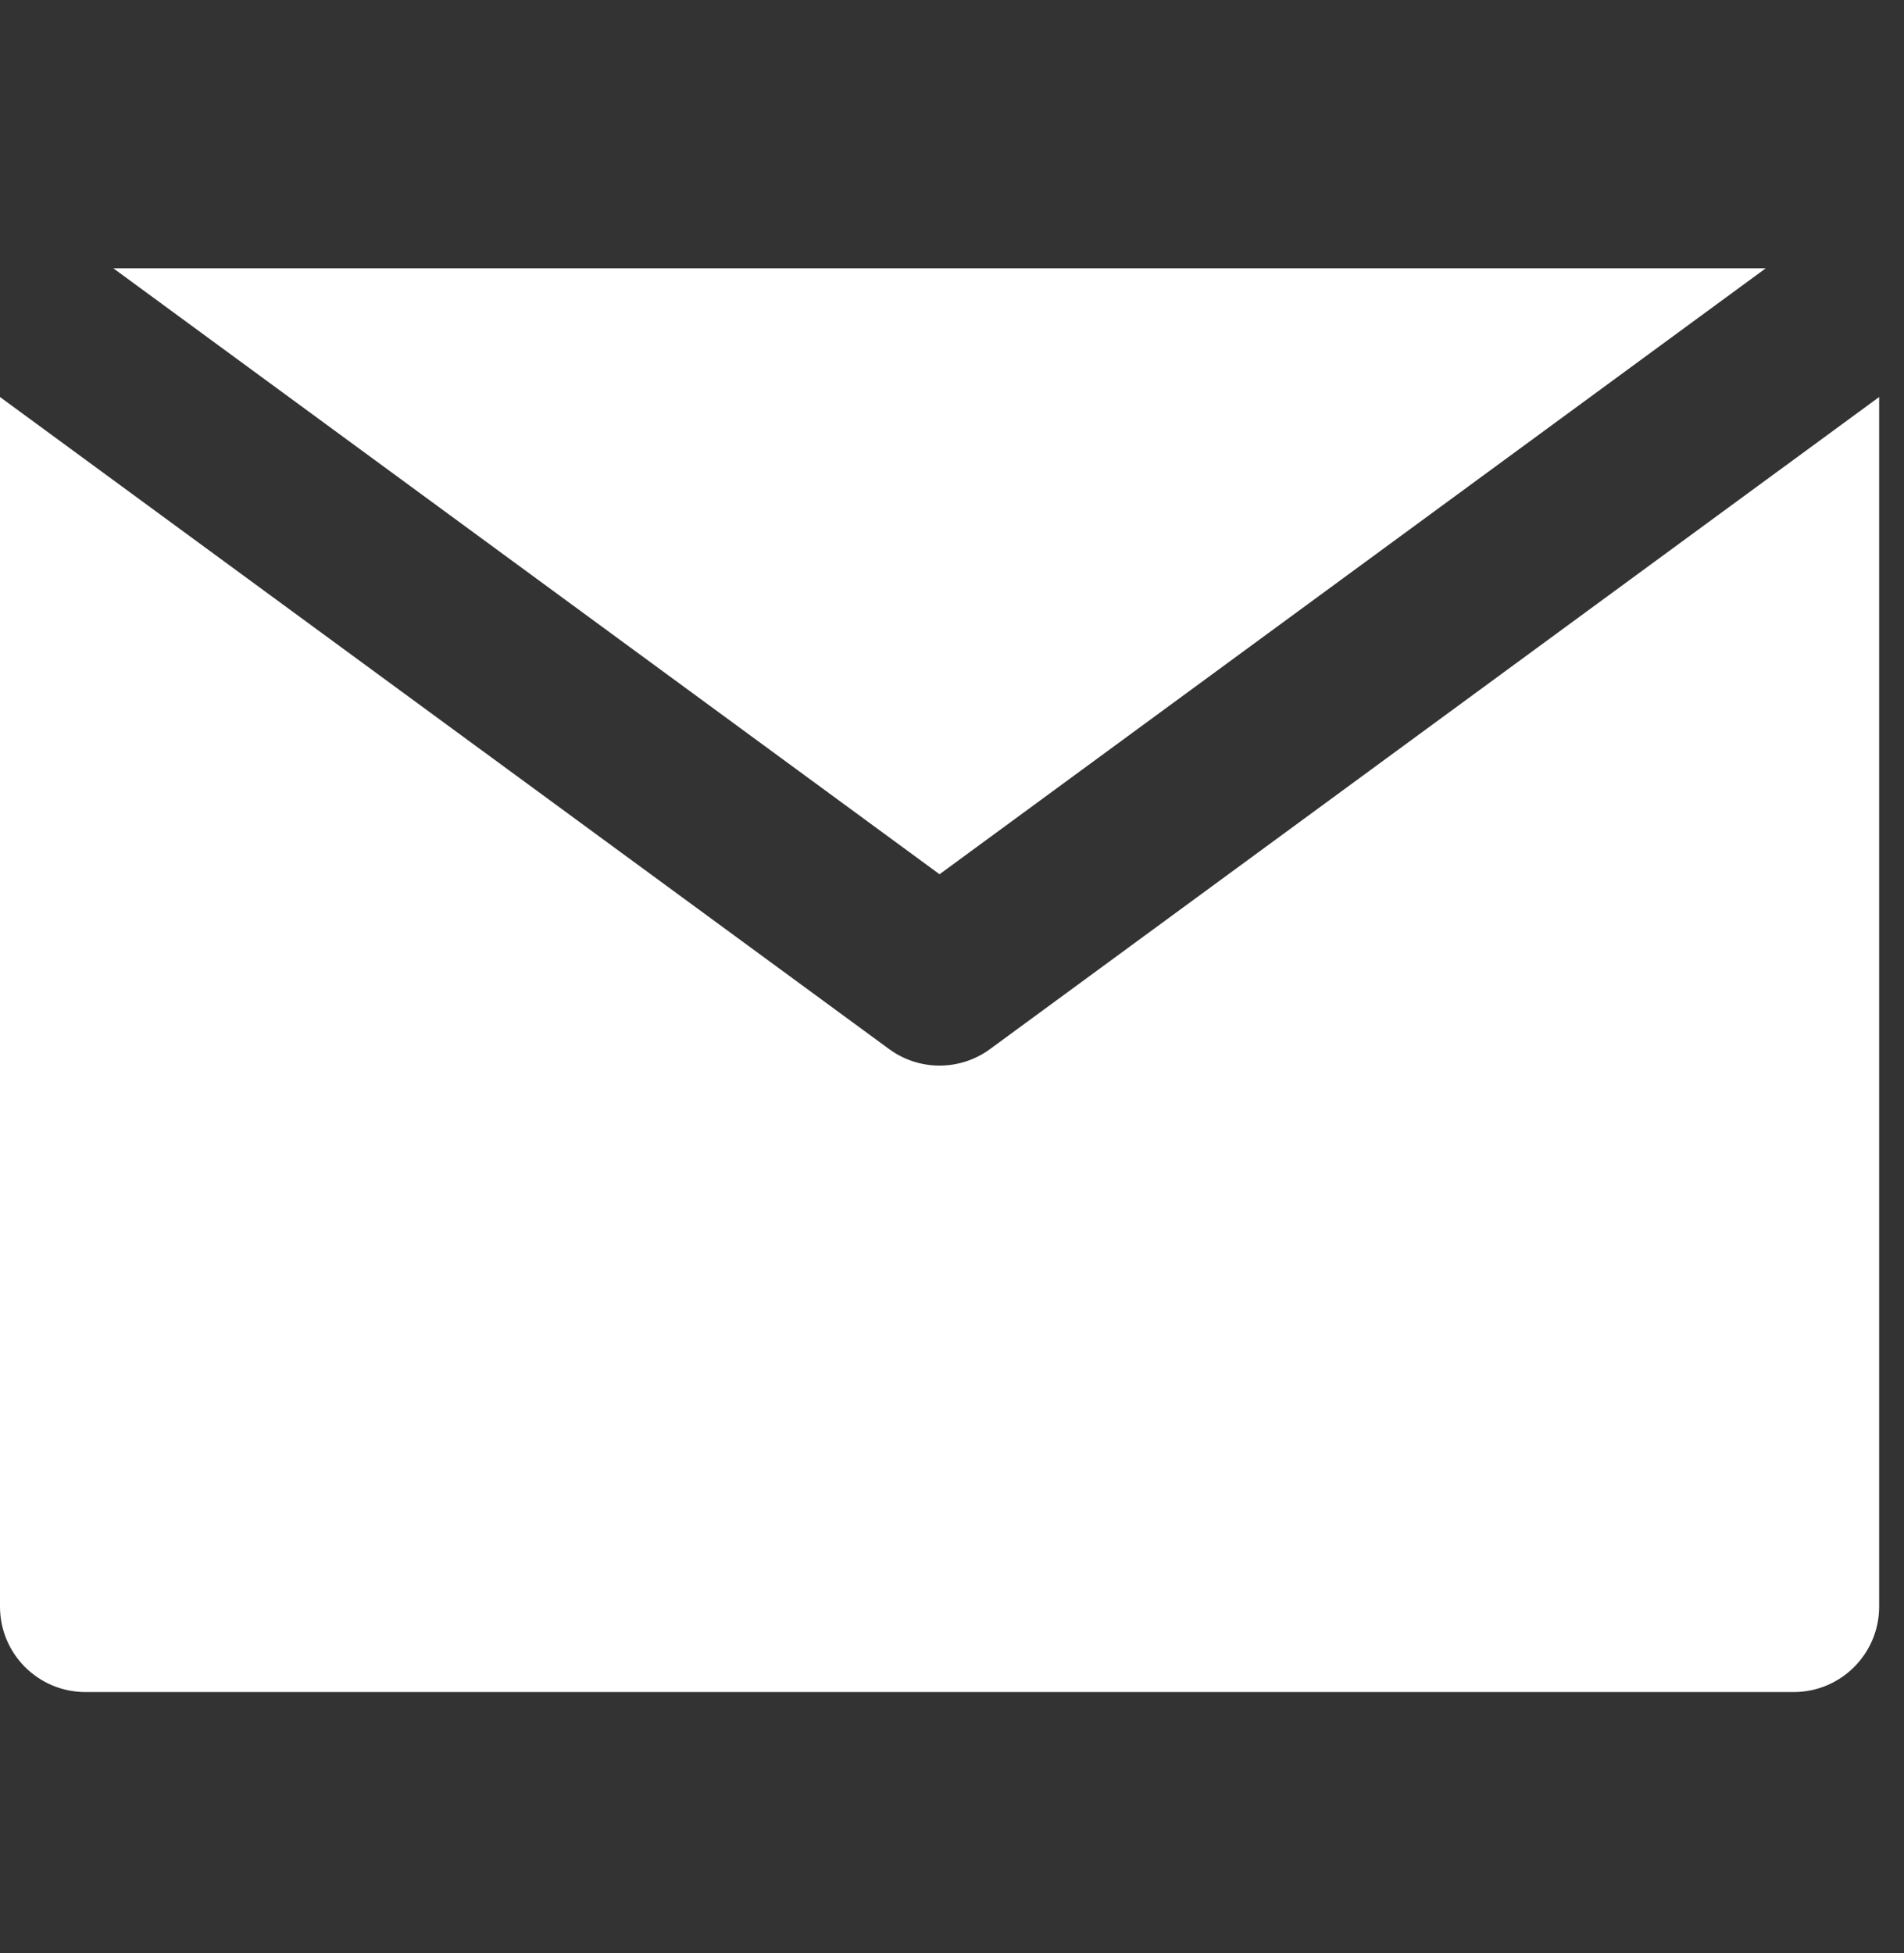 <svg width="39" height="40" viewBox="0 0 39 40" fill="none" xmlns="http://www.w3.org/2000/svg">
<rect x="0" y="0" width="39" height="40" fill="#333333" stroke="none"/>
<g clip-path="url(#clip0_1_560)">
<path d="M20.28 21.485C19.972 21.711 19.609 21.824 19.245 21.824C18.882 21.824 18.519 21.711 18.211 21.485L3.499 10.697L0 8.131L0 32.905C0 33.871 0.783 34.654 1.75 34.654L36.741 34.654C37.707 34.654 38.491 33.871 38.491 32.905V8.131L34.991 10.697L20.28 21.485Z" fill="white"/>
<path d="M19.245 17.905L36.168 5.495L2.322 5.495L19.245 17.905Z" fill="white"/>
</g>
<defs>
<clipPath id="clip0_1_560">
<rect width="38.491" height="38.491" fill="white" transform="translate(0 0.829)"/>
</clipPath>
</defs>
</svg>
